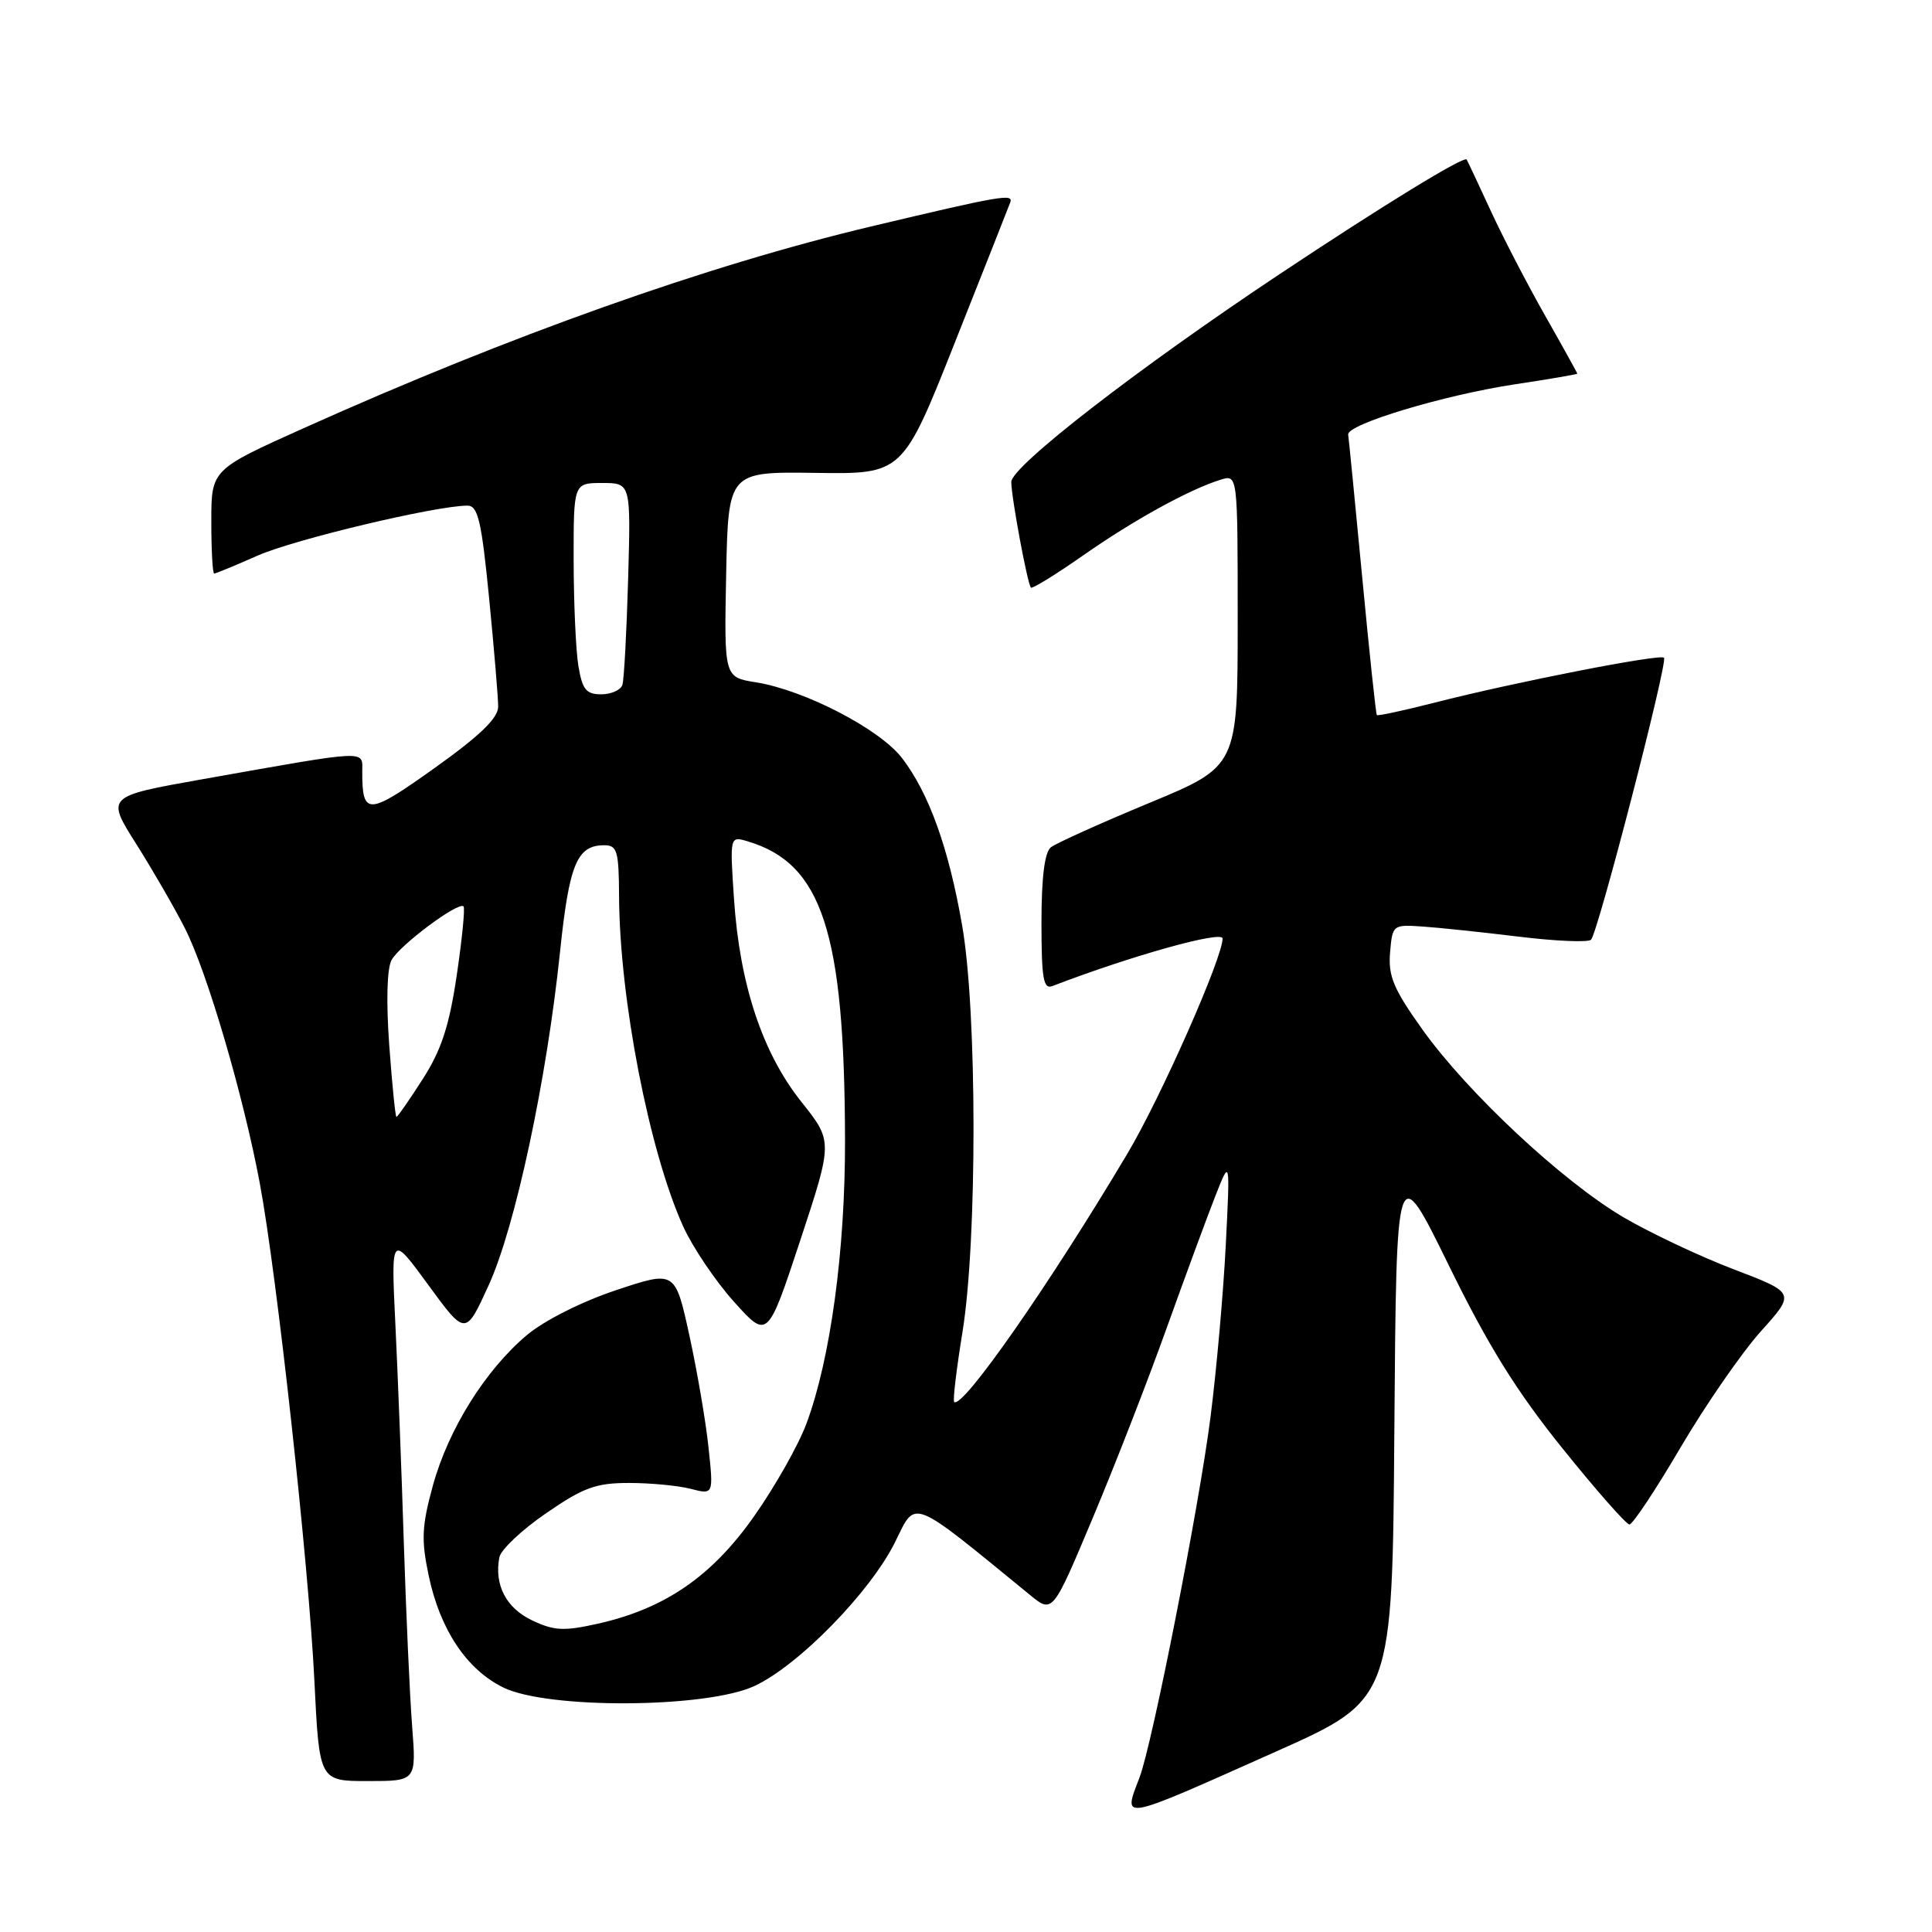 <?xml version="1.0" encoding="UTF-8" standalone="no"?>
<!DOCTYPE svg PUBLIC "-//W3C//DTD SVG 1.1//EN" "http://www.w3.org/Graphics/SVG/1.1/DTD/svg11.dtd" >
<svg xmlns="http://www.w3.org/2000/svg" xmlns:xlink="http://www.w3.org/1999/xlink" version="1.1" viewBox="0 0 256 256">
 <g >
 <path fill="currentColor"
d=" M 169.08 232.09 C 184.50 225.21 184.50 225.21 184.76 189.36 C 185.03 153.50 185.03 153.50 191.97 167.66 C 197.17 178.28 200.94 184.35 207.03 191.91 C 211.49 197.46 215.49 202.00 215.91 202.00 C 216.34 202.00 219.40 197.39 222.71 191.75 C 226.03 186.11 230.81 179.21 233.33 176.40 C 237.91 171.31 237.91 171.31 229.70 168.18 C 225.19 166.46 218.62 163.35 215.09 161.28 C 206.99 156.50 194.46 144.79 188.48 136.42 C 184.66 131.07 183.93 129.34 184.19 126.24 C 184.50 122.54 184.55 122.50 188.50 122.77 C 190.70 122.92 196.47 123.53 201.32 124.12 C 206.17 124.71 210.45 124.89 210.82 124.52 C 211.74 123.59 221.03 87.70 220.49 87.15 C 219.96 86.62 200.66 90.40 190.15 93.09 C 186.04 94.14 182.56 94.89 182.44 94.75 C 182.31 94.61 181.44 86.40 180.50 76.50 C 179.56 66.60 178.72 58.09 178.64 57.59 C 178.43 56.23 191.31 52.35 200.75 50.92 C 205.29 50.24 209.00 49.60 209.00 49.51 C 209.00 49.42 207.09 45.97 204.75 41.85 C 202.41 37.73 199.16 31.47 197.53 27.93 C 195.90 24.39 194.46 21.34 194.34 21.14 C 194.01 20.62 183.20 27.24 169.50 36.36 C 150.73 48.85 134.00 61.81 134.00 63.86 C 134.00 65.84 136.12 77.28 136.60 77.86 C 136.76 78.06 139.88 76.14 143.53 73.59 C 150.23 68.90 157.61 64.84 161.75 63.56 C 164.00 62.87 164.00 62.87 164.00 82.20 C 164.00 101.54 164.00 101.54 152.25 106.41 C 145.79 109.09 139.94 111.73 139.25 112.27 C 138.42 112.92 138.00 116.23 138.00 122.23 C 138.00 129.64 138.25 131.12 139.44 130.66 C 149.96 126.62 162.00 123.26 162.00 124.36 C 162.00 126.91 153.82 145.41 149.40 152.84 C 139.08 170.19 127.48 186.82 126.43 185.76 C 126.24 185.57 126.74 181.39 127.54 176.46 C 129.50 164.35 129.48 134.01 127.49 122.63 C 125.71 112.39 123.11 105.15 119.55 100.48 C 116.62 96.63 106.64 91.45 100.17 90.41 C 95.95 89.74 95.95 89.74 96.22 76.12 C 96.50 62.50 96.50 62.50 108.05 62.66 C 119.61 62.83 119.61 62.83 126.55 45.32 C 130.37 35.69 133.67 27.36 133.87 26.80 C 134.29 25.63 132.57 25.93 115.41 30.01 C 93.70 35.17 67.57 44.46 40.25 56.73 C 28.00 62.23 28.00 62.23 28.00 69.11 C 28.00 72.90 28.17 76.00 28.38 76.00 C 28.58 76.00 31.18 74.93 34.14 73.62 C 39.00 71.47 57.77 67.00 61.94 67.00 C 63.33 67.00 63.80 68.98 64.81 79.25 C 65.47 85.99 66.01 92.46 66.01 93.63 C 66.00 95.16 63.61 97.47 57.57 101.78 C 48.75 108.07 48.00 108.11 48.00 102.28 C 48.00 99.34 49.20 99.29 26.78 103.26 C 14.06 105.52 14.06 105.52 18.05 111.83 C 20.24 115.30 23.15 120.33 24.51 123.02 C 27.46 128.83 32.27 145.24 34.43 156.82 C 36.70 168.98 40.92 207.43 41.66 222.75 C 42.31 236.00 42.31 236.00 48.74 236.00 C 55.17 236.00 55.17 236.00 54.61 228.75 C 54.30 224.76 53.81 213.85 53.51 204.50 C 53.22 195.15 52.71 182.10 52.39 175.50 C 51.81 163.50 51.81 163.50 56.75 170.26 C 61.69 177.02 61.69 177.02 64.77 170.26 C 68.29 162.51 72.43 143.16 74.20 126.19 C 75.42 114.47 76.45 112.00 80.07 112.00 C 81.78 112.00 82.00 112.76 82.03 118.75 C 82.09 132.33 86.02 152.54 90.52 162.50 C 91.77 165.25 94.79 169.74 97.25 172.48 C 101.71 177.45 101.71 177.45 106.04 164.35 C 110.36 151.24 110.36 151.24 106.18 145.99 C 101.03 139.53 98.02 130.46 97.26 119.14 C 96.70 110.77 96.70 110.77 99.10 111.49 C 108.95 114.44 111.91 123.55 111.97 151.07 C 112.00 165.70 110.04 180.09 106.86 188.63 C 105.81 191.46 102.70 196.97 99.95 200.87 C 94.34 208.87 88.12 213.15 79.21 215.15 C 74.70 216.16 73.42 216.09 70.49 214.70 C 67.05 213.06 65.47 210.00 66.17 206.34 C 66.37 205.34 69.15 202.71 72.36 200.51 C 77.31 197.10 78.96 196.50 83.34 196.50 C 86.18 196.50 89.86 196.85 91.53 197.28 C 94.55 198.06 94.55 198.06 93.88 191.78 C 93.52 188.33 92.37 181.64 91.34 176.92 C 89.46 168.34 89.46 168.34 81.62 170.96 C 77.08 172.47 72.13 174.97 69.83 176.89 C 64.32 181.53 59.42 189.36 57.36 196.84 C 55.89 202.21 55.80 204.02 56.80 208.76 C 58.30 215.91 61.80 221.18 66.66 223.59 C 72.50 226.49 93.65 226.37 100.00 223.39 C 105.86 220.65 115.38 210.89 118.62 204.30 C 121.42 198.63 120.47 198.25 136.49 211.35 C 139.48 213.79 139.48 213.79 144.79 201.15 C 147.72 194.19 152.12 182.88 154.58 176.00 C 157.05 169.12 159.95 161.25 161.03 158.50 C 163.00 153.50 163.00 153.50 162.42 165.00 C 162.10 171.32 161.19 181.57 160.40 187.76 C 158.90 199.57 152.70 231.02 151.00 235.51 C 148.79 241.32 148.10 241.45 169.08 232.09 Z  M 51.58 138.54 C 51.16 132.76 51.27 128.36 51.88 127.22 C 52.93 125.26 60.76 119.42 61.42 120.10 C 61.64 120.32 61.23 124.43 60.52 129.24 C 59.52 135.97 58.48 139.14 56.01 142.99 C 54.24 145.75 52.68 148.00 52.53 148.00 C 52.39 148.00 51.96 143.74 51.58 138.54 Z  M 76.64 88.25 C 76.30 86.19 76.02 79.89 76.01 74.25 C 76.00 64.00 76.00 64.00 79.80 64.00 C 83.59 64.00 83.59 64.00 83.23 76.75 C 83.03 83.76 82.69 90.06 82.47 90.75 C 82.24 91.44 80.98 92.00 79.66 92.00 C 77.67 92.00 77.16 91.37 76.64 88.25 Z "/>
</g>
</svg>
